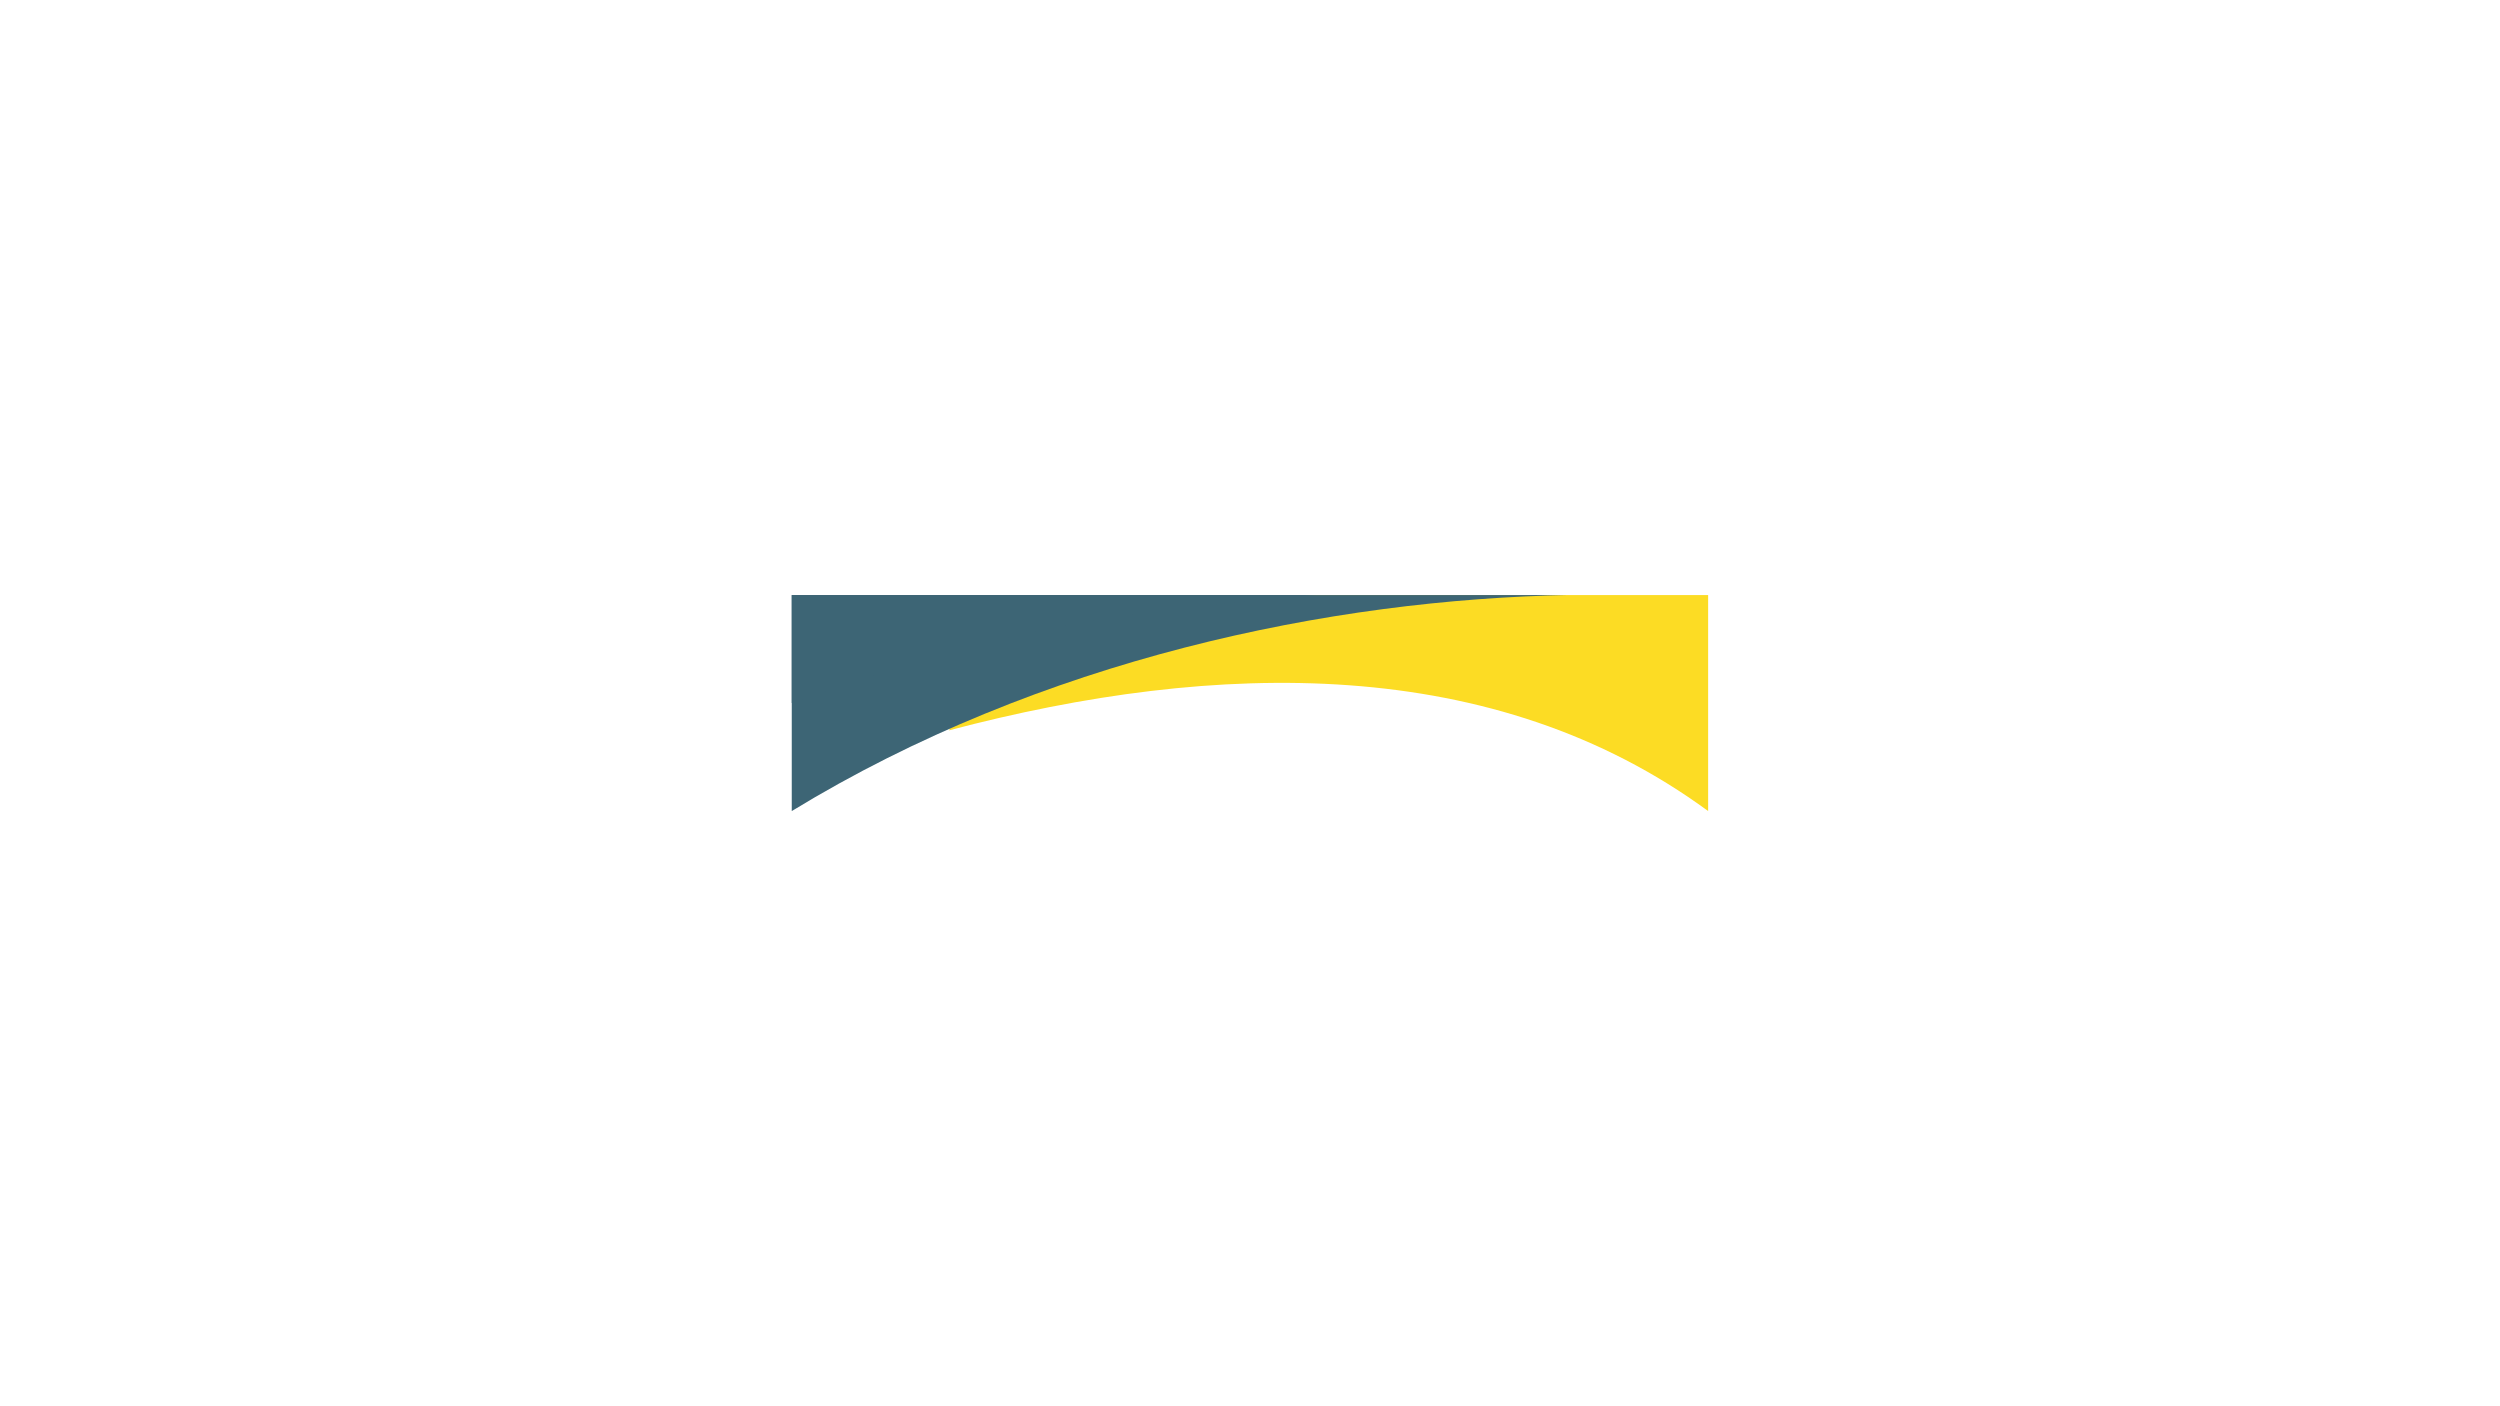 <svg xmlns="http://www.w3.org/2000/svg" xmlns:xlink="http://www.w3.org/1999/xlink" width="1920" zoomAndPan="magnify" viewBox="0 0 1440 810" height="1080" preserveAspectRatio="xMidYMid meet" version="1.0"><defs><clipPath id="c98c439b8a"><path d="M 546 342.75 L 984 342.75 L 984 467.25 L 546 467.25 Z M 546 342.75 " clip-rule="nonzero"/></clipPath><clipPath id="1e88caf3a4"><path d="M 456 342.75 L 905 342.75 L 905 467.25 L 456 467.25 Z M 456 342.75 " clip-rule="nonzero"/></clipPath><clipPath id="9ab4de797a"><path d="M 456 342.75 L 759 342.75 L 759 405 L 456 405 Z M 456 342.75 " clip-rule="nonzero"/></clipPath></defs><g clip-path="url(#c98c439b8a)"><path fill="#fcdc24" d="M 983.887 342.711 L 599.754 342.711 L 546.531 420.719 C 701.395 379.793 860.684 376.809 983.887 467.172 Z M 983.887 342.711 " fill-opacity="1" fill-rule="evenodd"/></g><g clip-path="url(#1e88caf3a4)"><path fill="#3d6575" d="M 456.051 342.711 L 904.453 342.711 C 766.551 345.176 599.539 379.578 456.051 467.172 Z M 456.051 342.711 " fill-opacity="1" fill-rule="evenodd"/></g><g clip-path="url(#9ab4de797a)"><path fill="#3d6575" d="M 456.051 342.711 L 758.613 342.711 C 636.938 352.594 577.148 361.969 456.051 404.941 Z M 456.051 342.711 " fill-opacity="1" fill-rule="evenodd"/></g></svg>